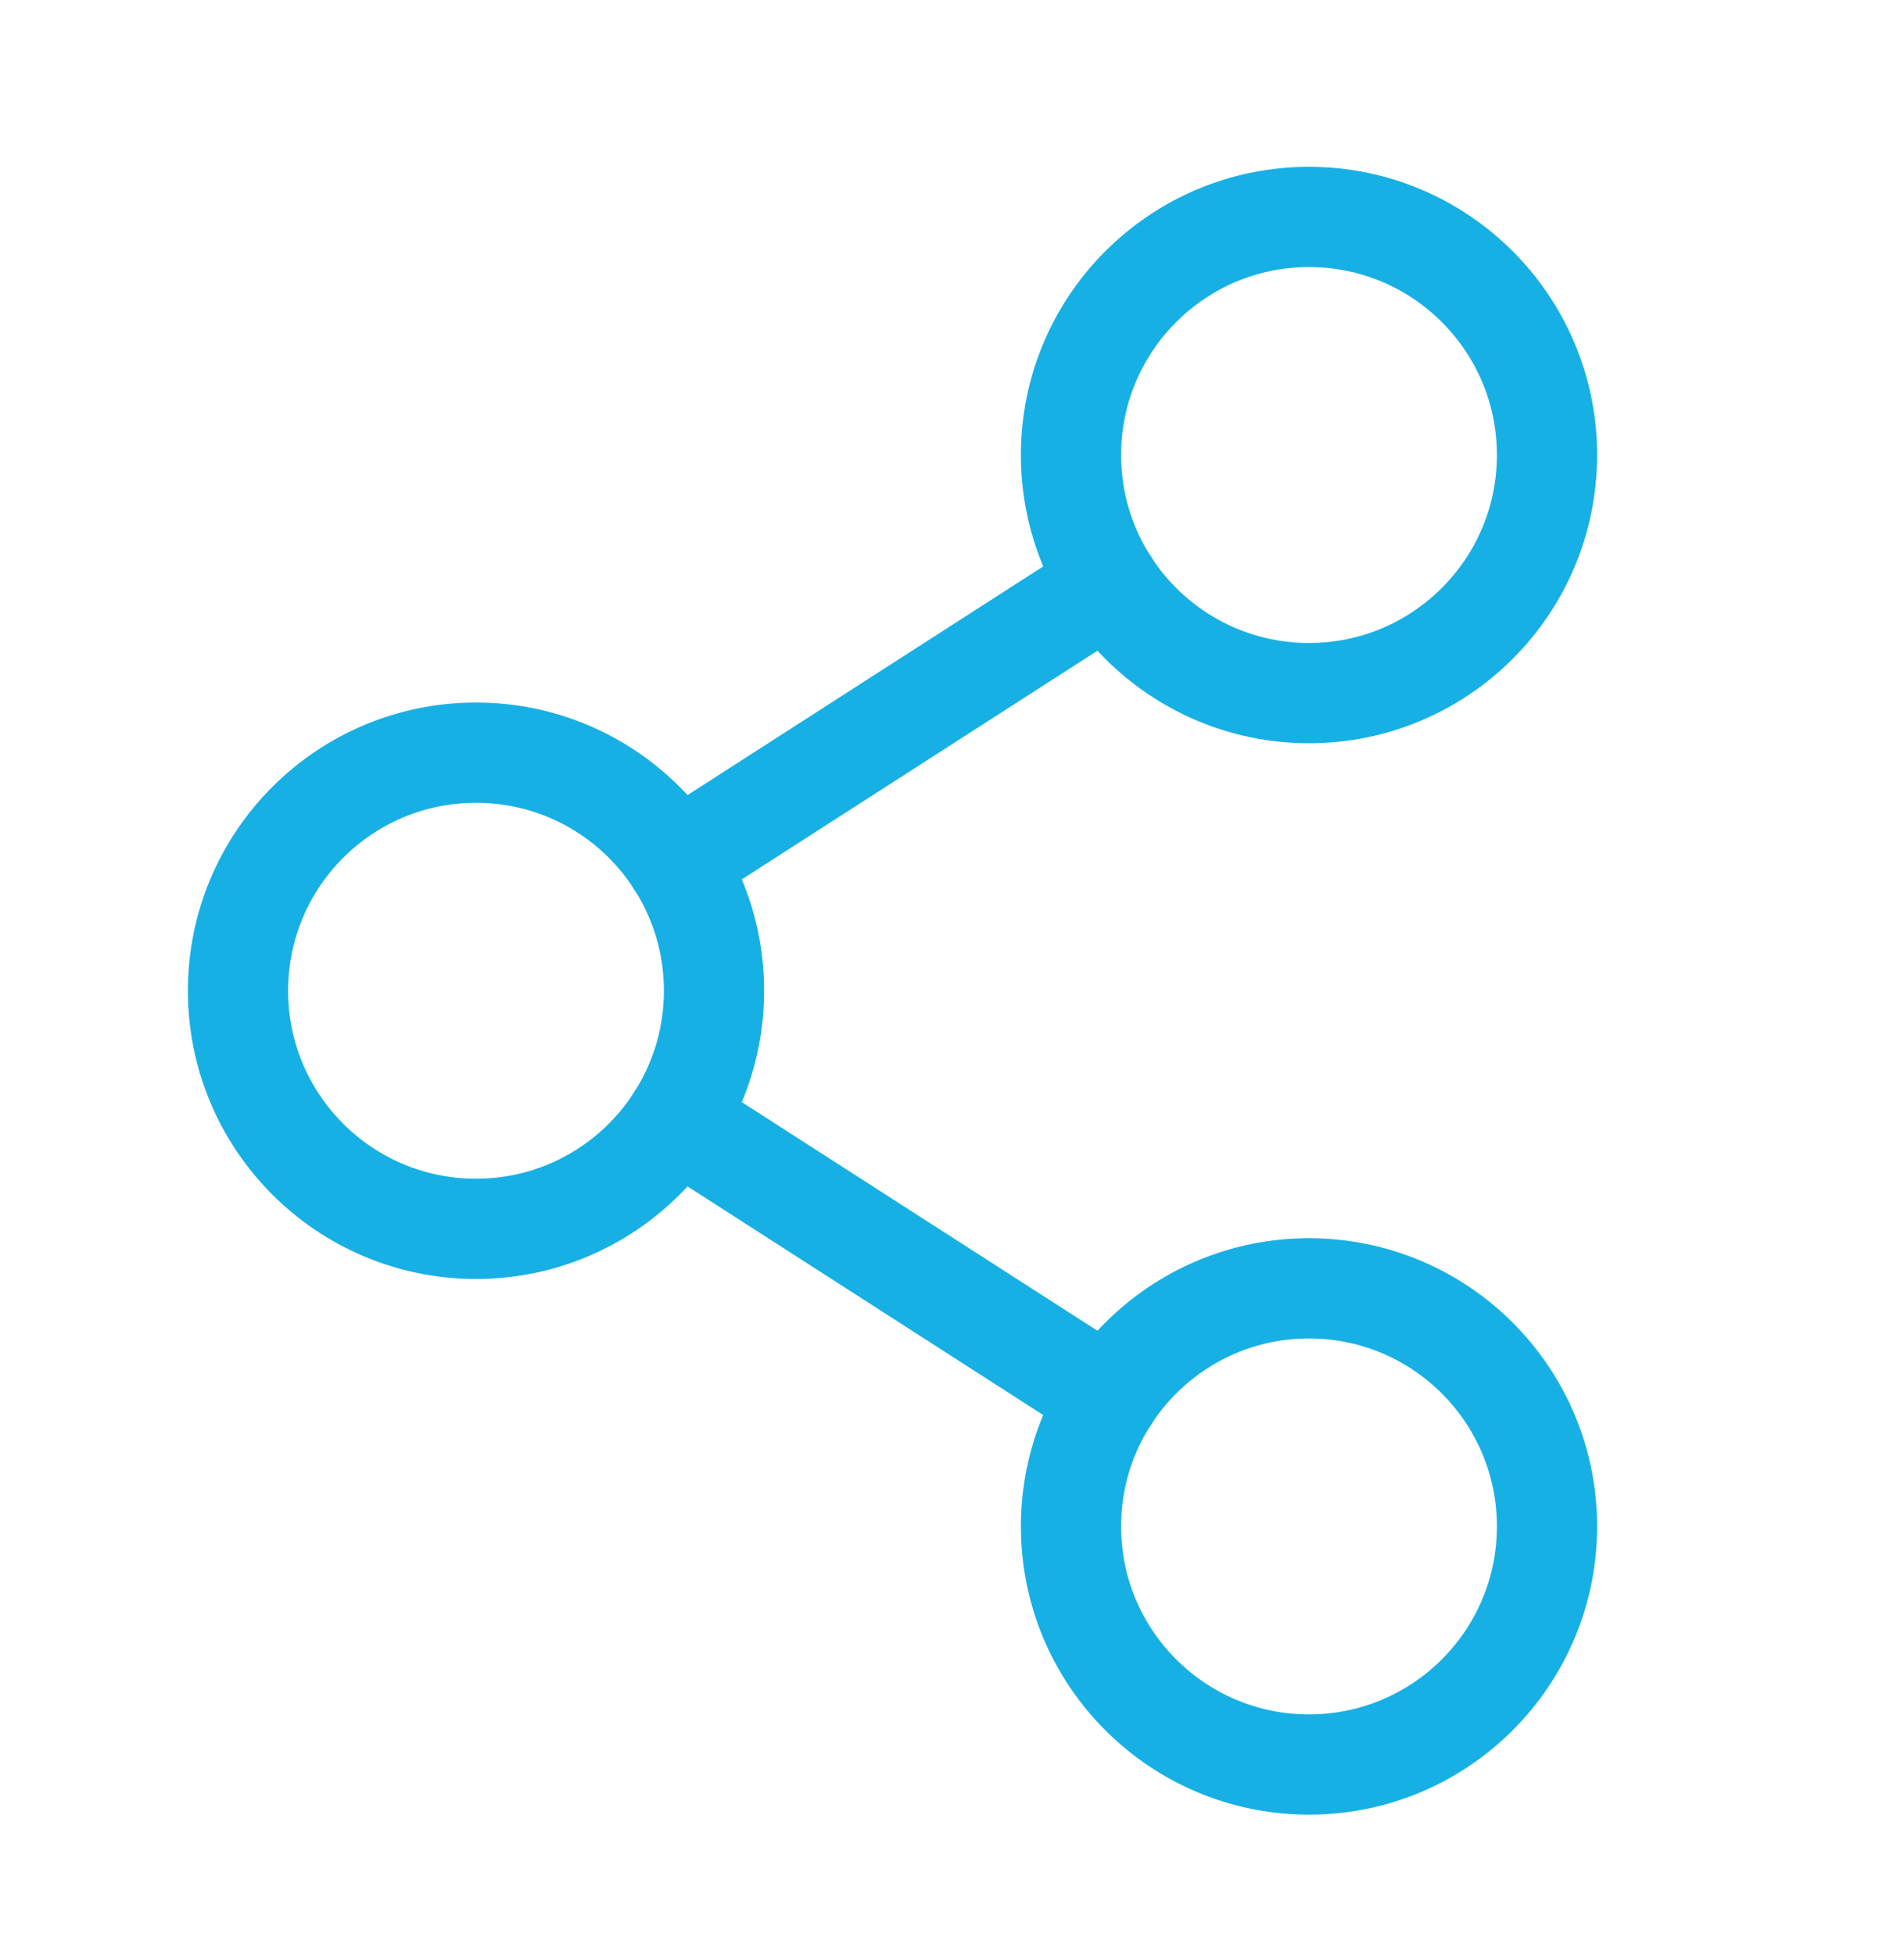 <svg width="38" height="39" viewBox="0 0 38 39" fill="none" xmlns="http://www.w3.org/2000/svg">
<path d="M9.5 24.516C12.123 24.516 14.25 22.389 14.25 19.766C14.25 17.142 12.123 15.016 9.5 15.016C6.877 15.016 4.75 17.142 4.75 19.766C4.75 22.389 6.877 24.516 9.5 24.516Z" stroke="#17B0E4" stroke-width="2" stroke-linecap="round" stroke-linejoin="round"/>
<path d="M26.125 35.203C28.748 35.203 30.875 33.077 30.875 30.453C30.875 27.83 28.748 25.703 26.125 25.703C23.502 25.703 21.375 27.83 21.375 30.453C21.375 33.077 23.502 35.203 26.125 35.203Z" stroke="#17B0E4" stroke-width="2" stroke-linecap="round" stroke-linejoin="round"/>
<path d="M26.125 13.828C28.748 13.828 30.875 11.701 30.875 9.078C30.875 6.455 28.748 4.328 26.125 4.328C23.502 4.328 21.375 6.455 21.375 9.078C21.375 11.701 23.502 13.828 26.125 13.828Z" stroke="#17B0E4" stroke-width="2" stroke-linecap="round" stroke-linejoin="round"/>
<path d="M22.132 11.646L13.493 17.198" stroke="#17B0E4" stroke-width="2" stroke-linecap="round" stroke-linejoin="round"/>
<path d="M13.493 22.334L22.132 27.885" stroke="#17B0E4" stroke-width="2" stroke-linecap="round" stroke-linejoin="round"/>
</svg>
